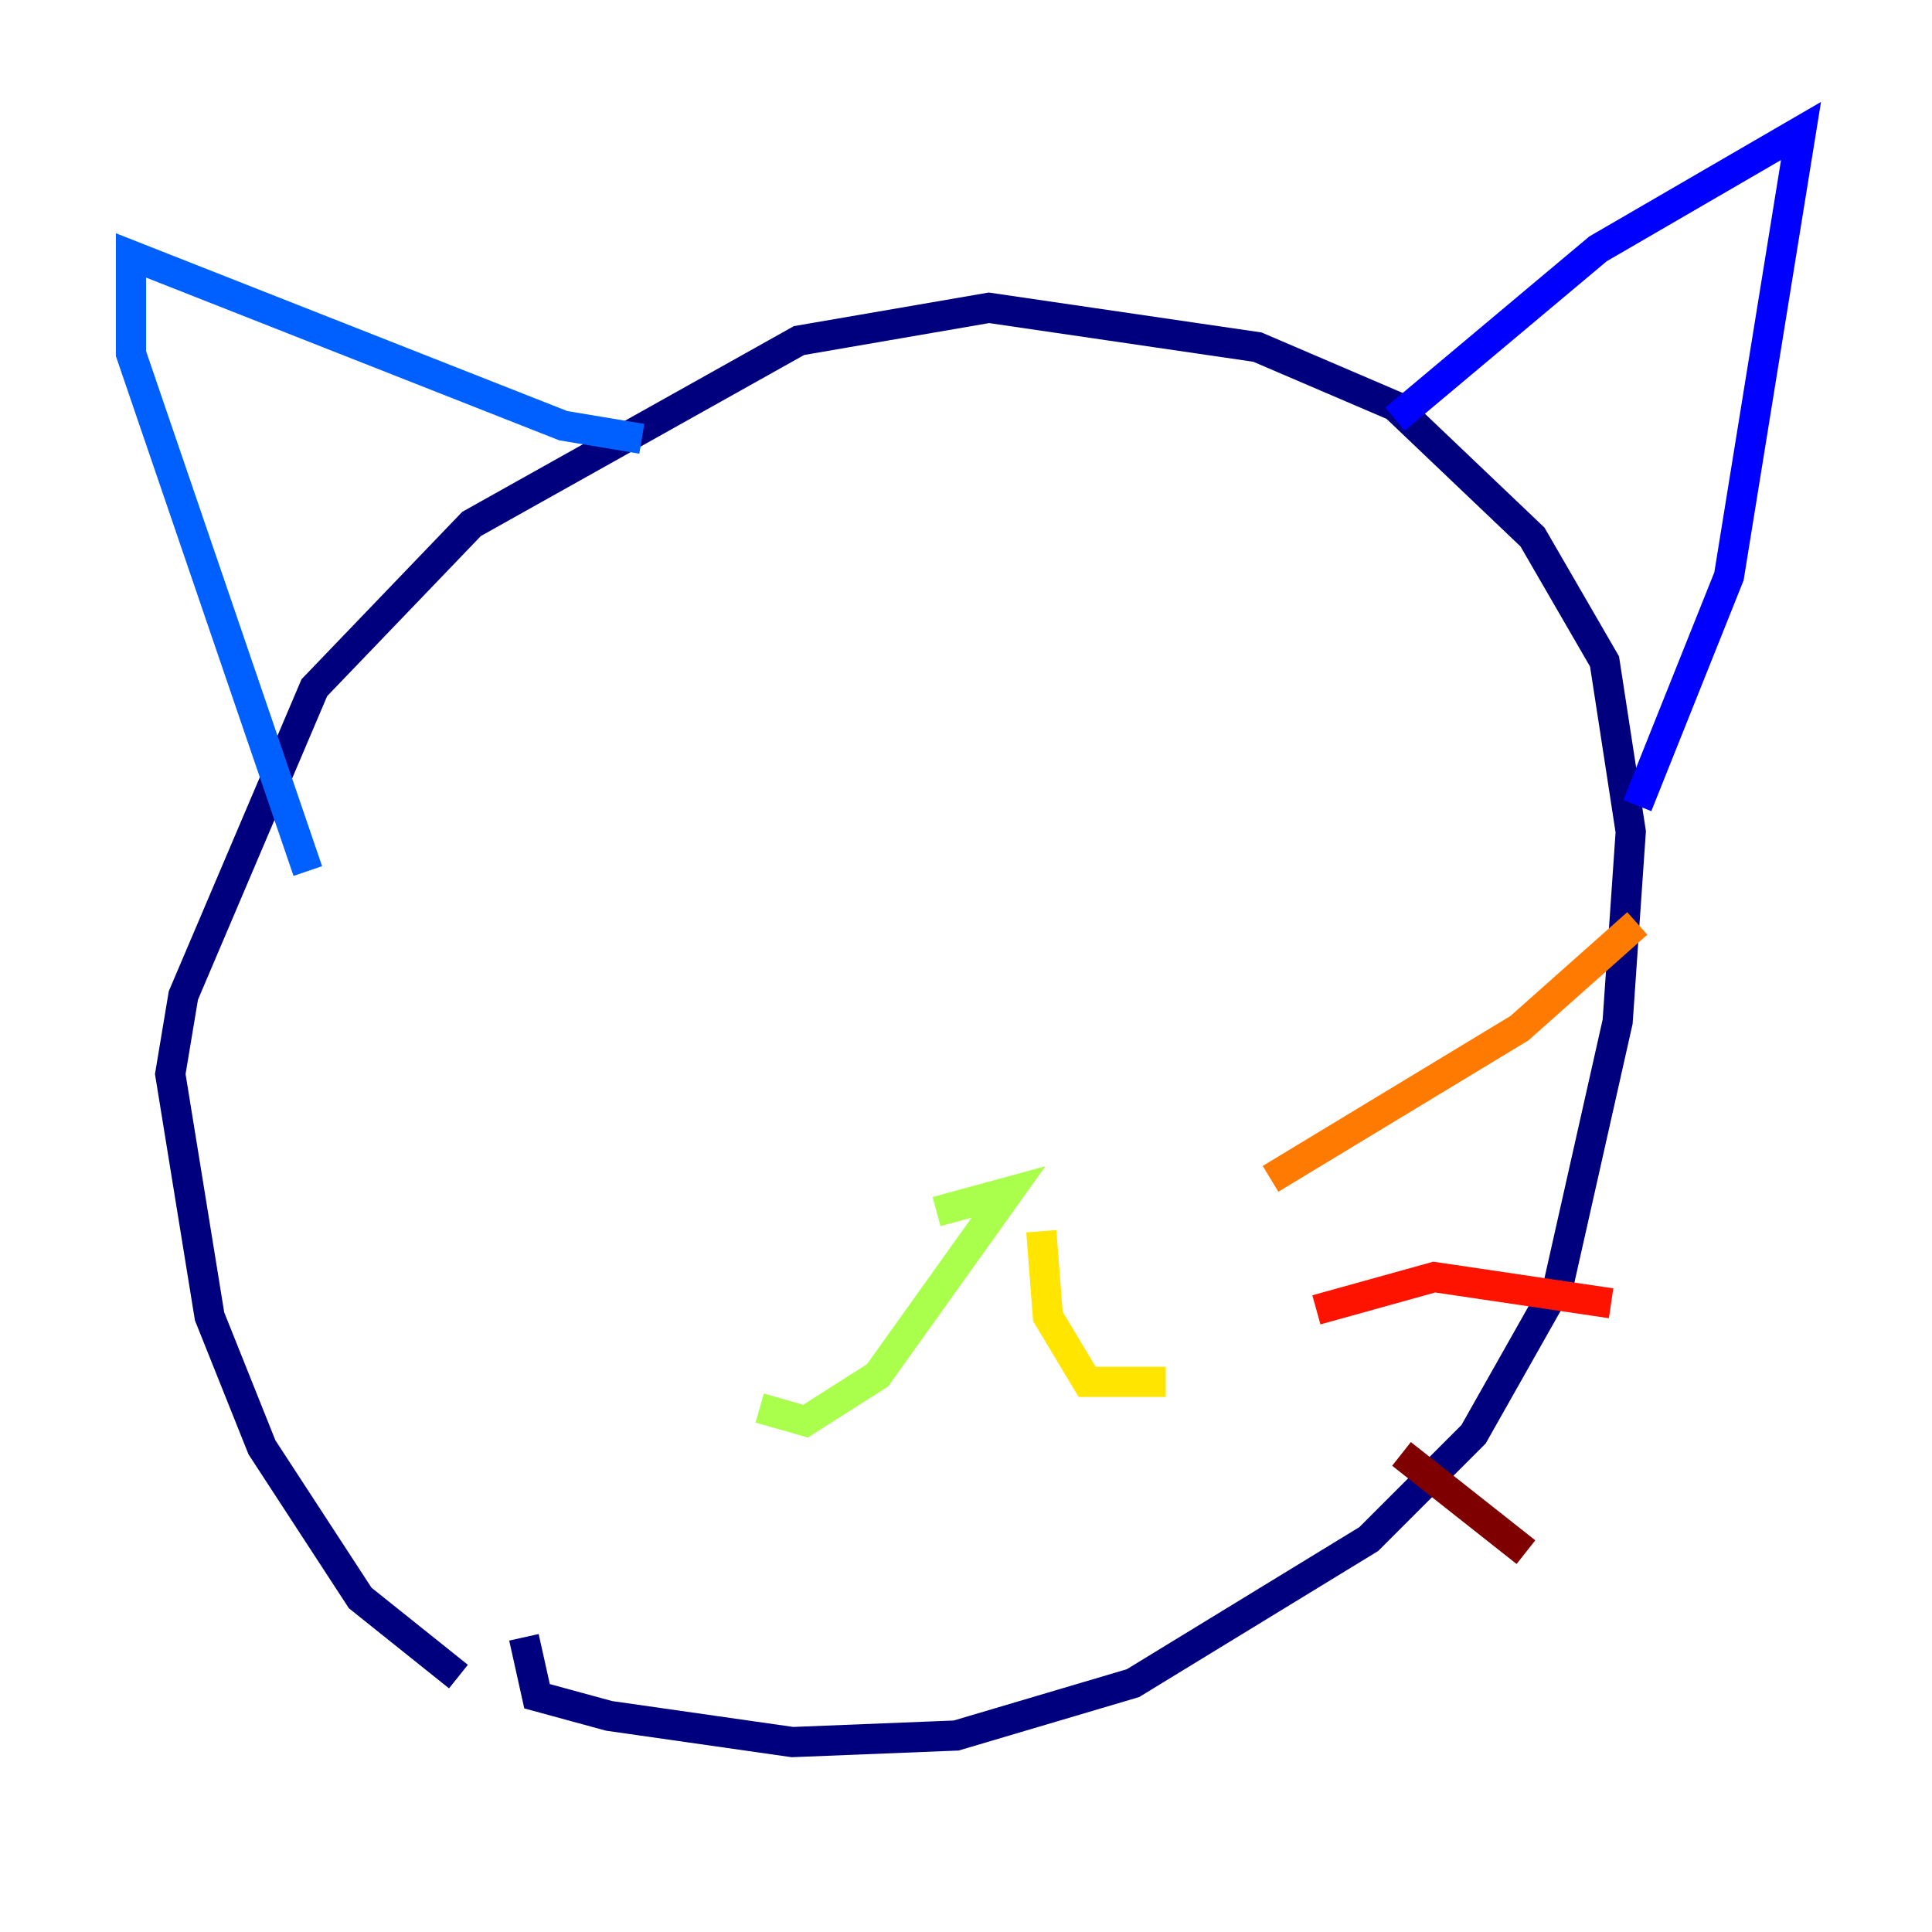 <?xml version="1.0" encoding="utf-8" ?>
<svg baseProfile="tiny" height="128" version="1.2" viewBox="0,0,128,128" width="128" xmlns="http://www.w3.org/2000/svg" xmlns:ev="http://www.w3.org/2001/xml-events" xmlns:xlink="http://www.w3.org/1999/xlink"><defs /><polyline fill="none" points="30.373,111.078 23.864,105.871 17.356,95.891 13.885,87.214 11.281,71.159 12.149,65.953 20.827,45.559 31.241,34.712 52.936,22.563 65.519,20.393 83.308,22.997 92.42,26.902 101.532,35.58 106.305,43.824 108.041,55.105 107.173,67.688 103.268,85.044 97.627,95.024 90.685,101.966 75.064,111.512 63.349,114.983 52.502,115.417 40.352,113.681 35.58,112.38 34.712,108.475" stroke="#00007f" stroke-width="2" /><polyline fill="none" points="92.42,27.77 105.871,16.488 119.322,8.678 114.549,38.183 108.475,53.37" stroke="#0000fe" stroke-width="2" /><polyline fill="none" points="42.522,29.071 37.315,28.203 8.678,16.922 8.678,23.43 20.393,57.709" stroke="#0060ff" stroke-width="2" /><polyline fill="none" points="79.403,56.841 79.403,56.841" stroke="#00d4ff" stroke-width="2" /><polyline fill="none" points="54.671,61.614 54.671,61.614" stroke="#4cffaa" stroke-width="2" /><polyline fill="none" points="62.047,80.271 66.82,78.969 58.142,91.119 53.37,94.156 50.332,93.288" stroke="#aaff4c" stroke-width="2" /><polyline fill="none" points="68.99,81.573 69.424,87.214 72.027,91.552 77.234,91.552" stroke="#ffe500" stroke-width="2" /><polyline fill="none" points="84.176,78.102 100.664,68.122 108.475,61.18" stroke="#ff7a00" stroke-width="2" /><polyline fill="none" points="87.214,86.78 95.024,84.61 106.739,86.346" stroke="#fe1200" stroke-width="2" /><polyline fill="none" points="92.854,96.325 101.098,102.834" stroke="#7f0000" stroke-width="2" /></svg>
